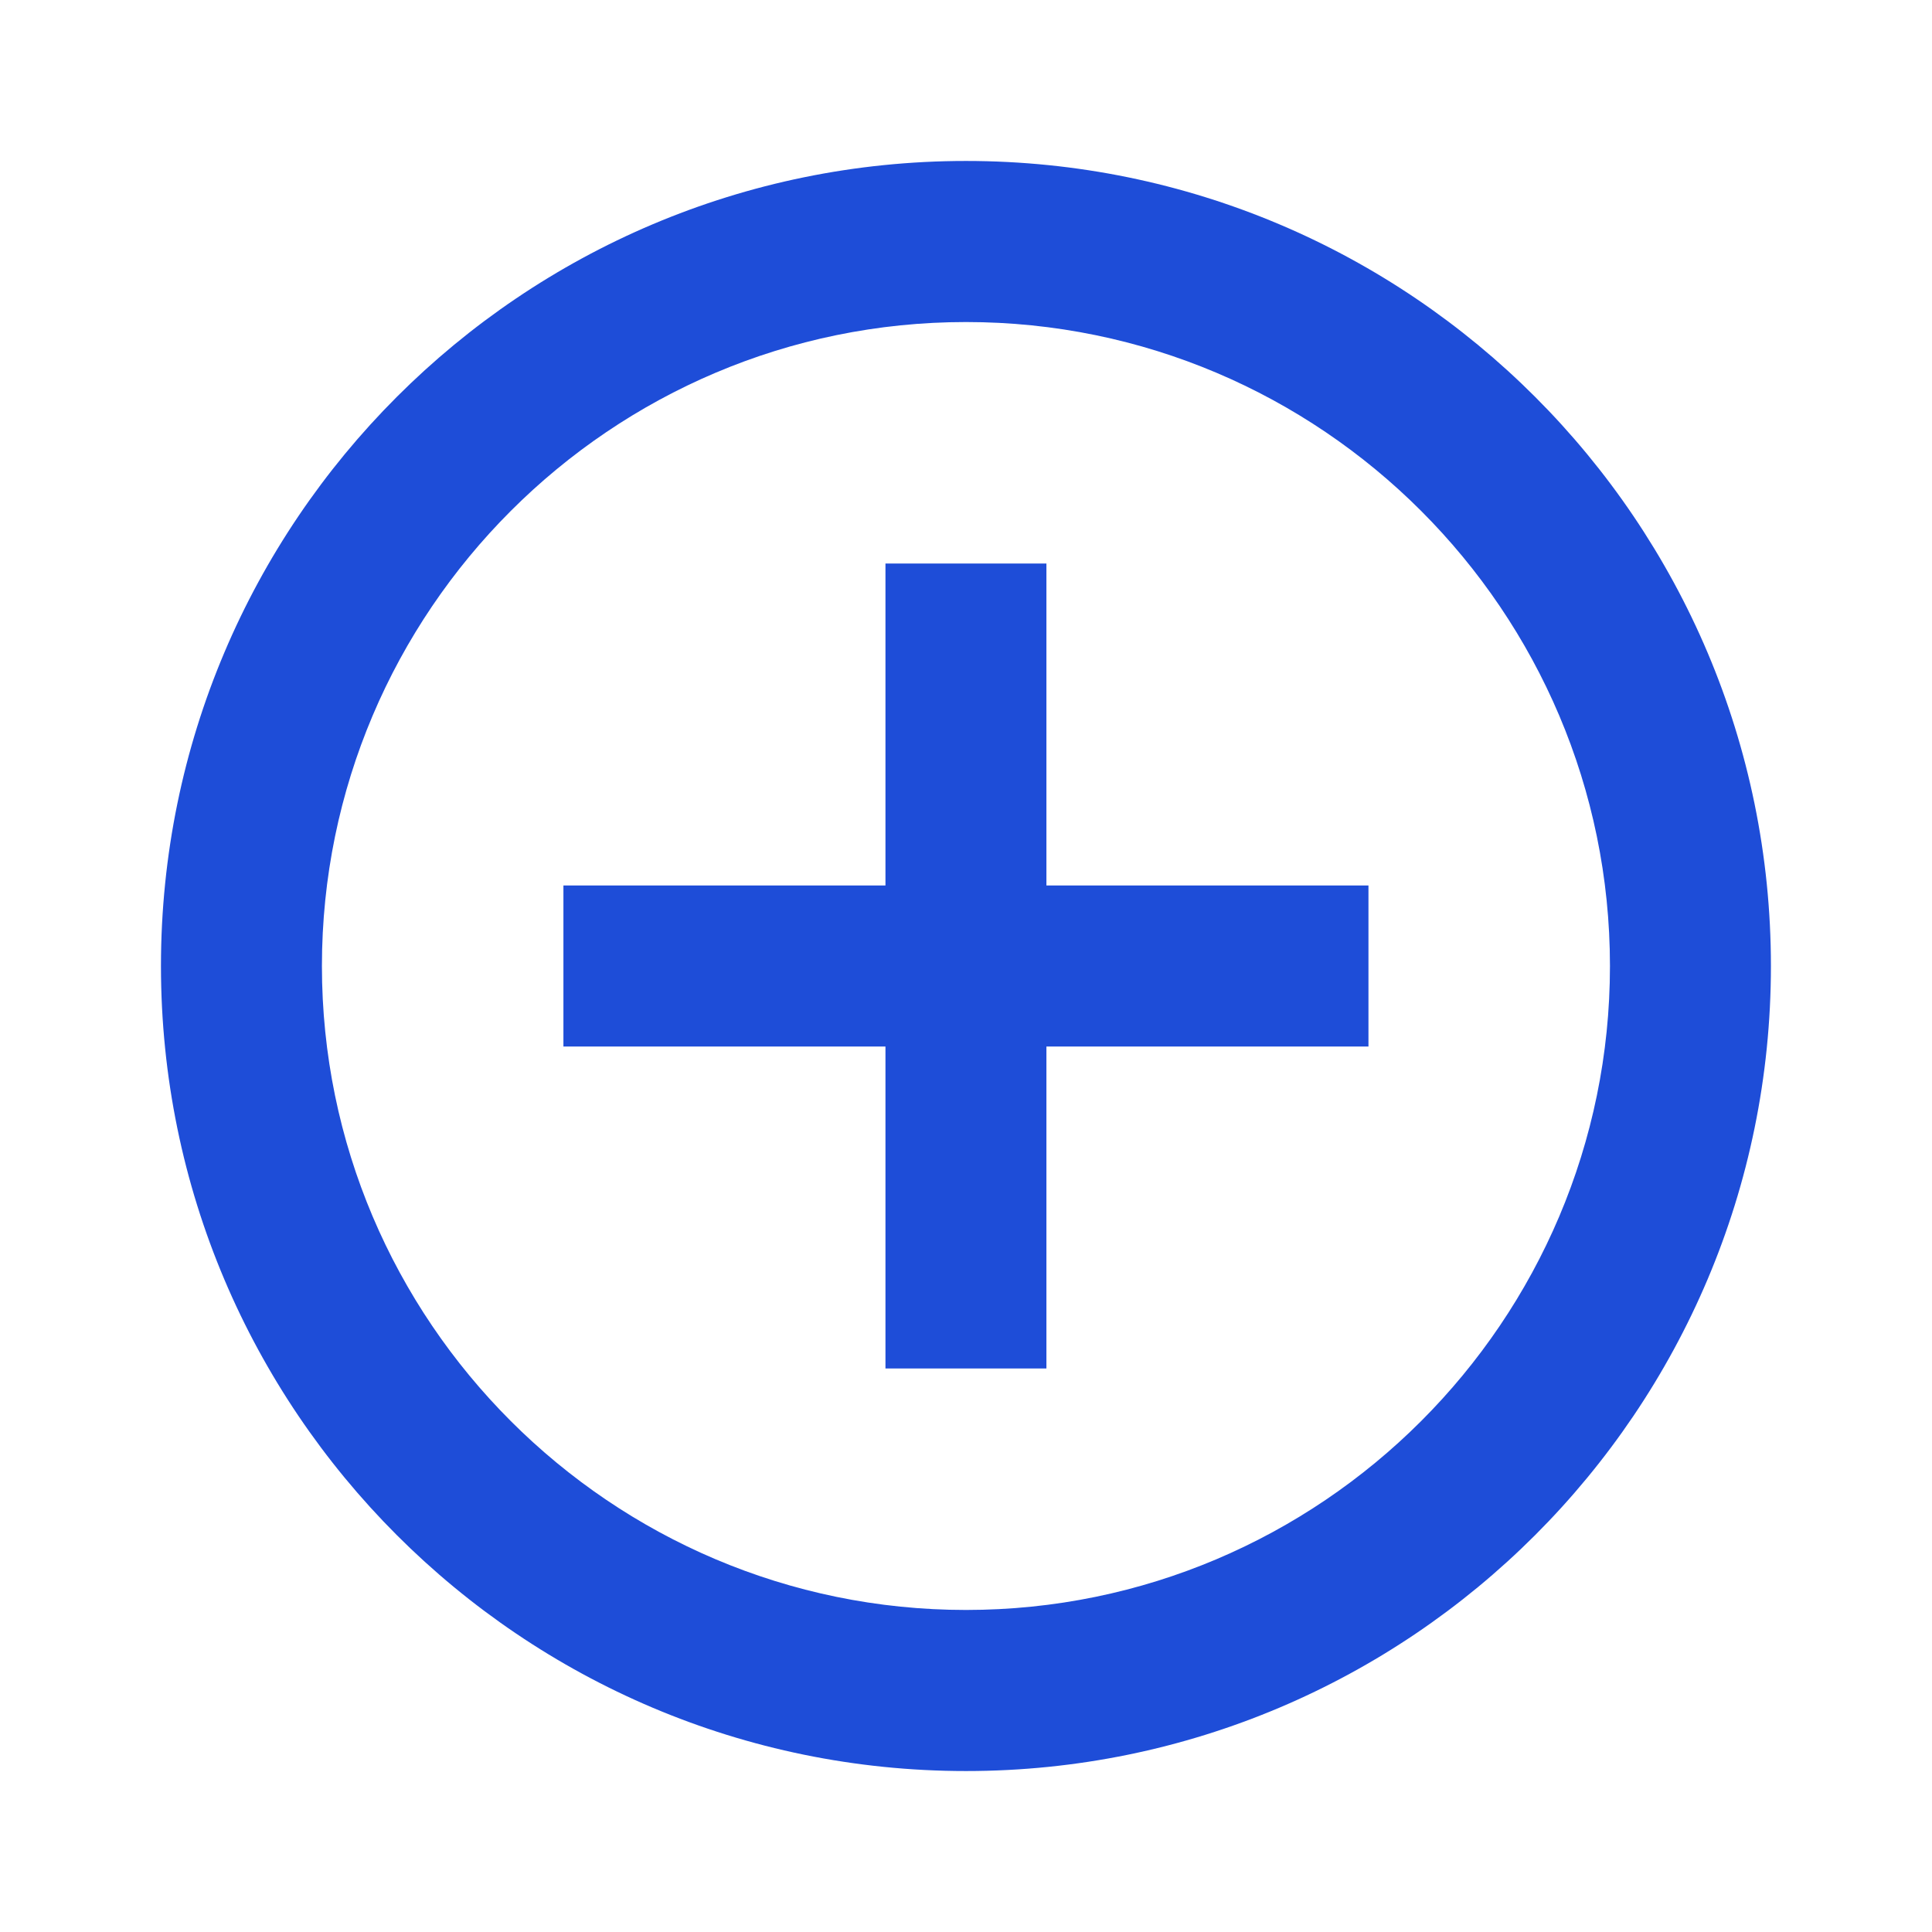 <svg width="16" height="16" viewBox="0 0 16 16" fill="none" xmlns="http://www.w3.org/2000/svg">
<g clip-path="url(#clip0_106_558)">
<path d="M8.666 4.667H7.333V7.333H4.666V8.667H7.333V11.333H8.666V8.667H11.333V7.333H8.666V4.667ZM8 1.333C4.32 1.333 1.333 4.32 1.333 8C1.333 11.68 4.32 14.667 8 14.667C11.68 14.667 14.666 11.68 14.666 8C14.666 4.32 11.68 1.333 8 1.333ZM8 13.333C5.06 13.333 2.666 10.94 2.666 8C2.666 5.06 5.06 2.667 8 2.667C10.94 2.667 13.333 5.06 13.333 8C13.333 10.94 10.94 13.333 8 13.333Z" fill="#1E4DD8"/>
</g>
<defs>
<clipPath id="clip0_106_558">
<rect width="16" height="16" fill="white"/>
</clipPath>
</defs>
</svg>
